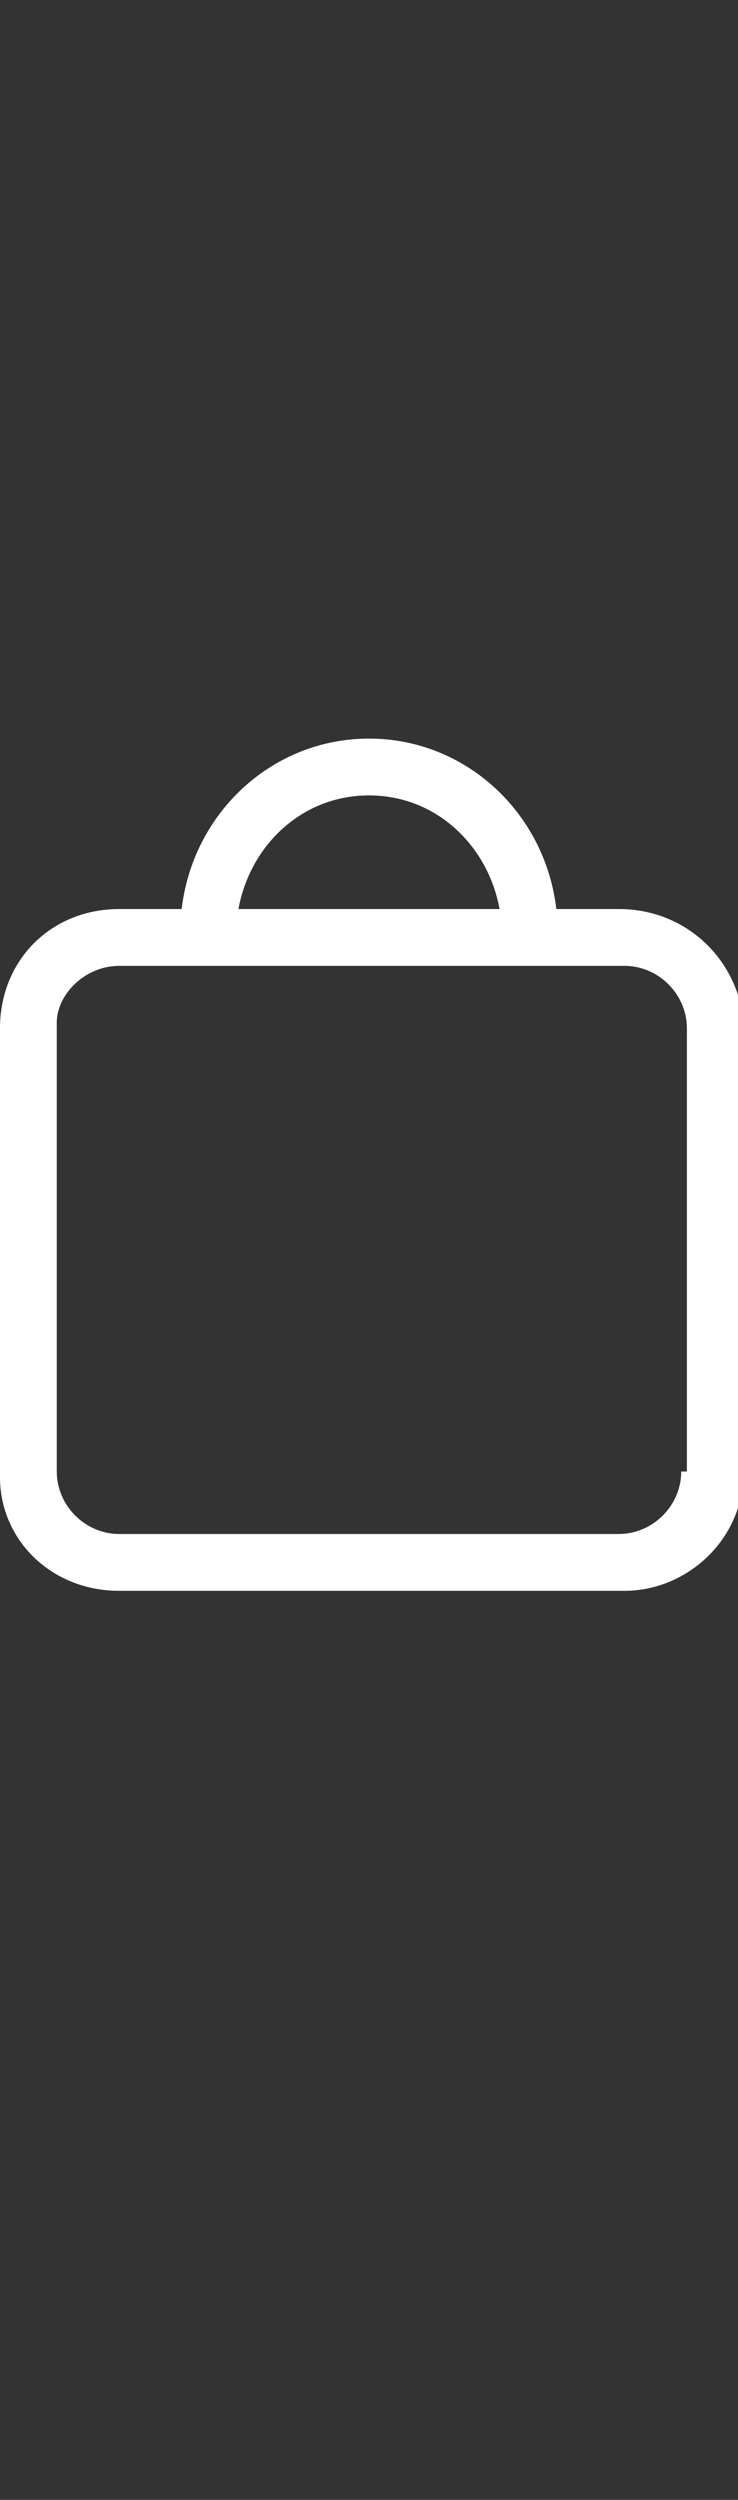 <svg height="44" viewBox="0 0 13 44" width="13" xmlns="http://www.w3.org/2000/svg"><rect x="0" y="0" width="13" height="44" fill="#333333" stroke="none"/><g fill="none" fill-rule="evenodd"><path d="m0 44h13v-44h-13z"/><path d="m12 25.9c0 .6-.5 1.1-1.1 1.1h-8.8c-.6 0-1.1-.5-1.1-1.1v-7.9c0-.5.5-1 1.1-1h8.9c.6 0 1.1.5 1.1 1.1v7.8zm-5.5-11.9c1.2 0 2.1.9 2.3 2h-4.6c.2-1.1 1.1-2 2.3-2zm4.4 2h-1.1c-.2-1.7-1.6-3-3.3-3s-3.1 1.3-3.3 3h-1.1c-1.2 0-2.1.9-2.1 2.1v7.9c0 1.1.9 2 2.1 2h8.9c1.1 0 2.1-.9 2.1-2.1v-7.9c-.1-1.1-1-2-2.2-2z" fill="#fff"/></g></svg>
